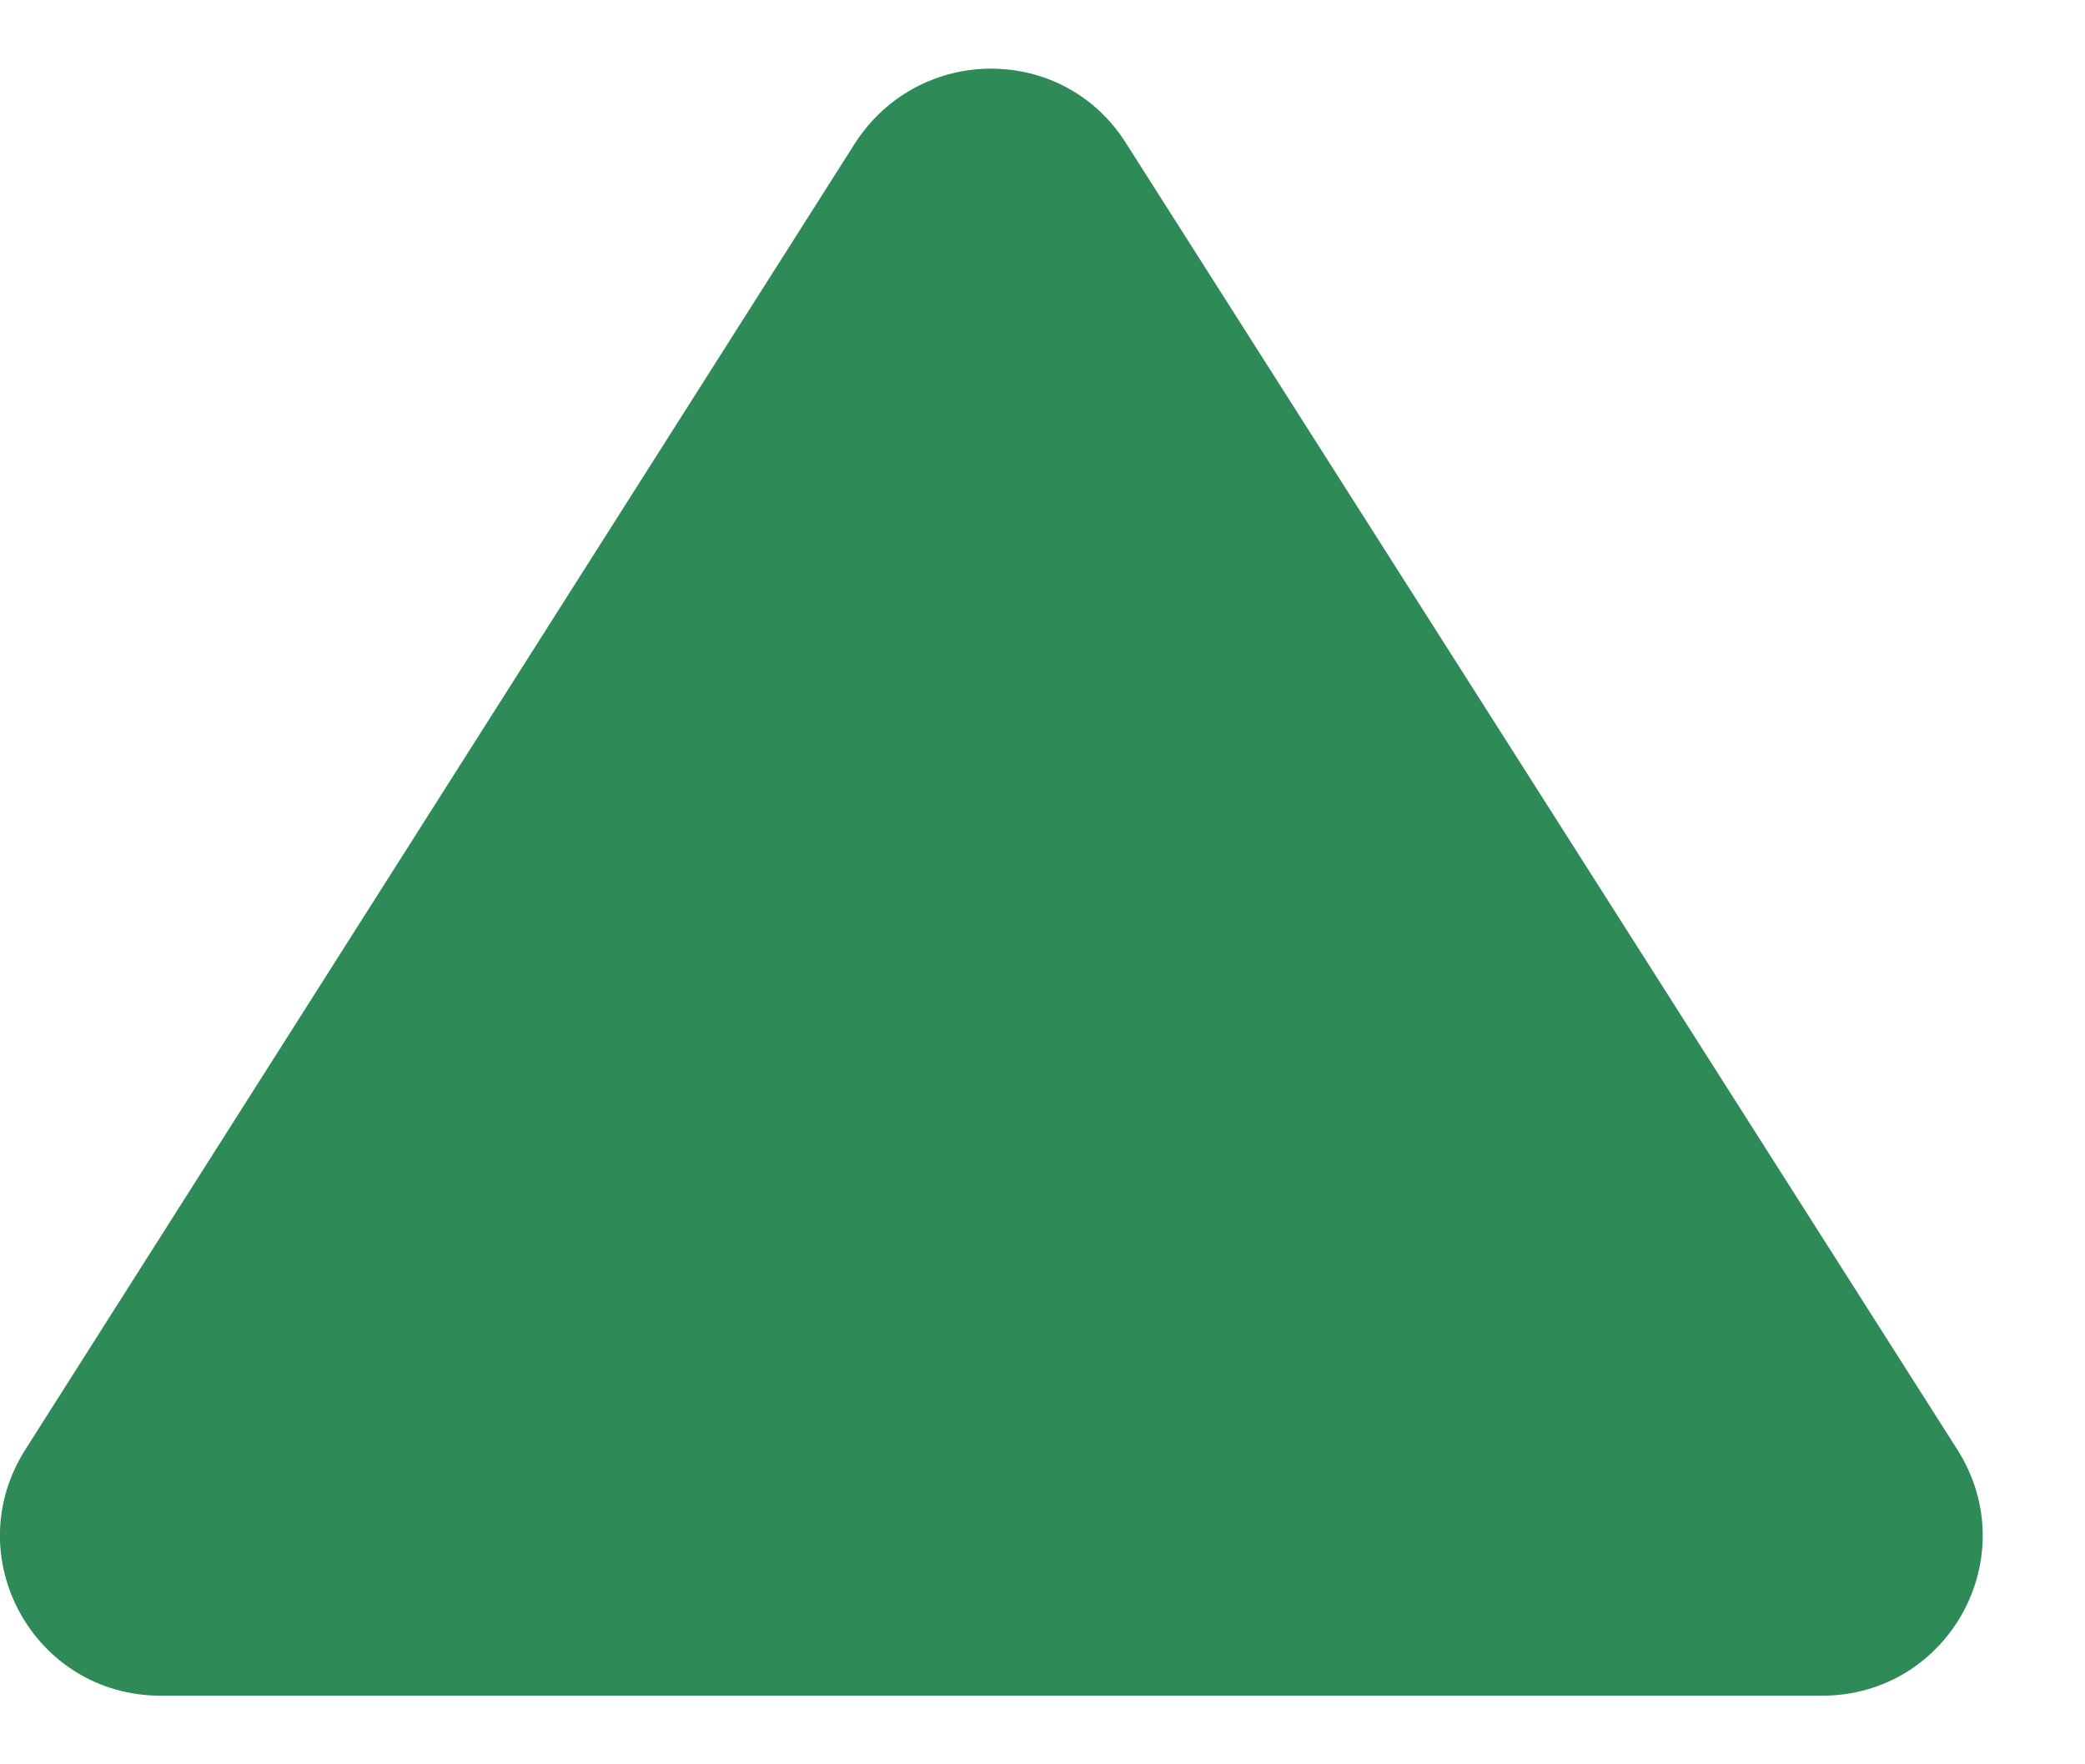 <svg width="13" height="11" viewBox="0 0 13 11" fill="none" xmlns="http://www.w3.org/2000/svg">
<path d="M1.001 10.572L11.361 10.572C12.151 10.572 12.631 9.703 12.201 9.033L7.021 0.893C6.631 0.273 5.731 0.273 5.331 0.893L0.161 9.033C-0.269 9.703 0.211 10.572 1.001 10.572Z" fill="#2E8B57"/>
</svg>
